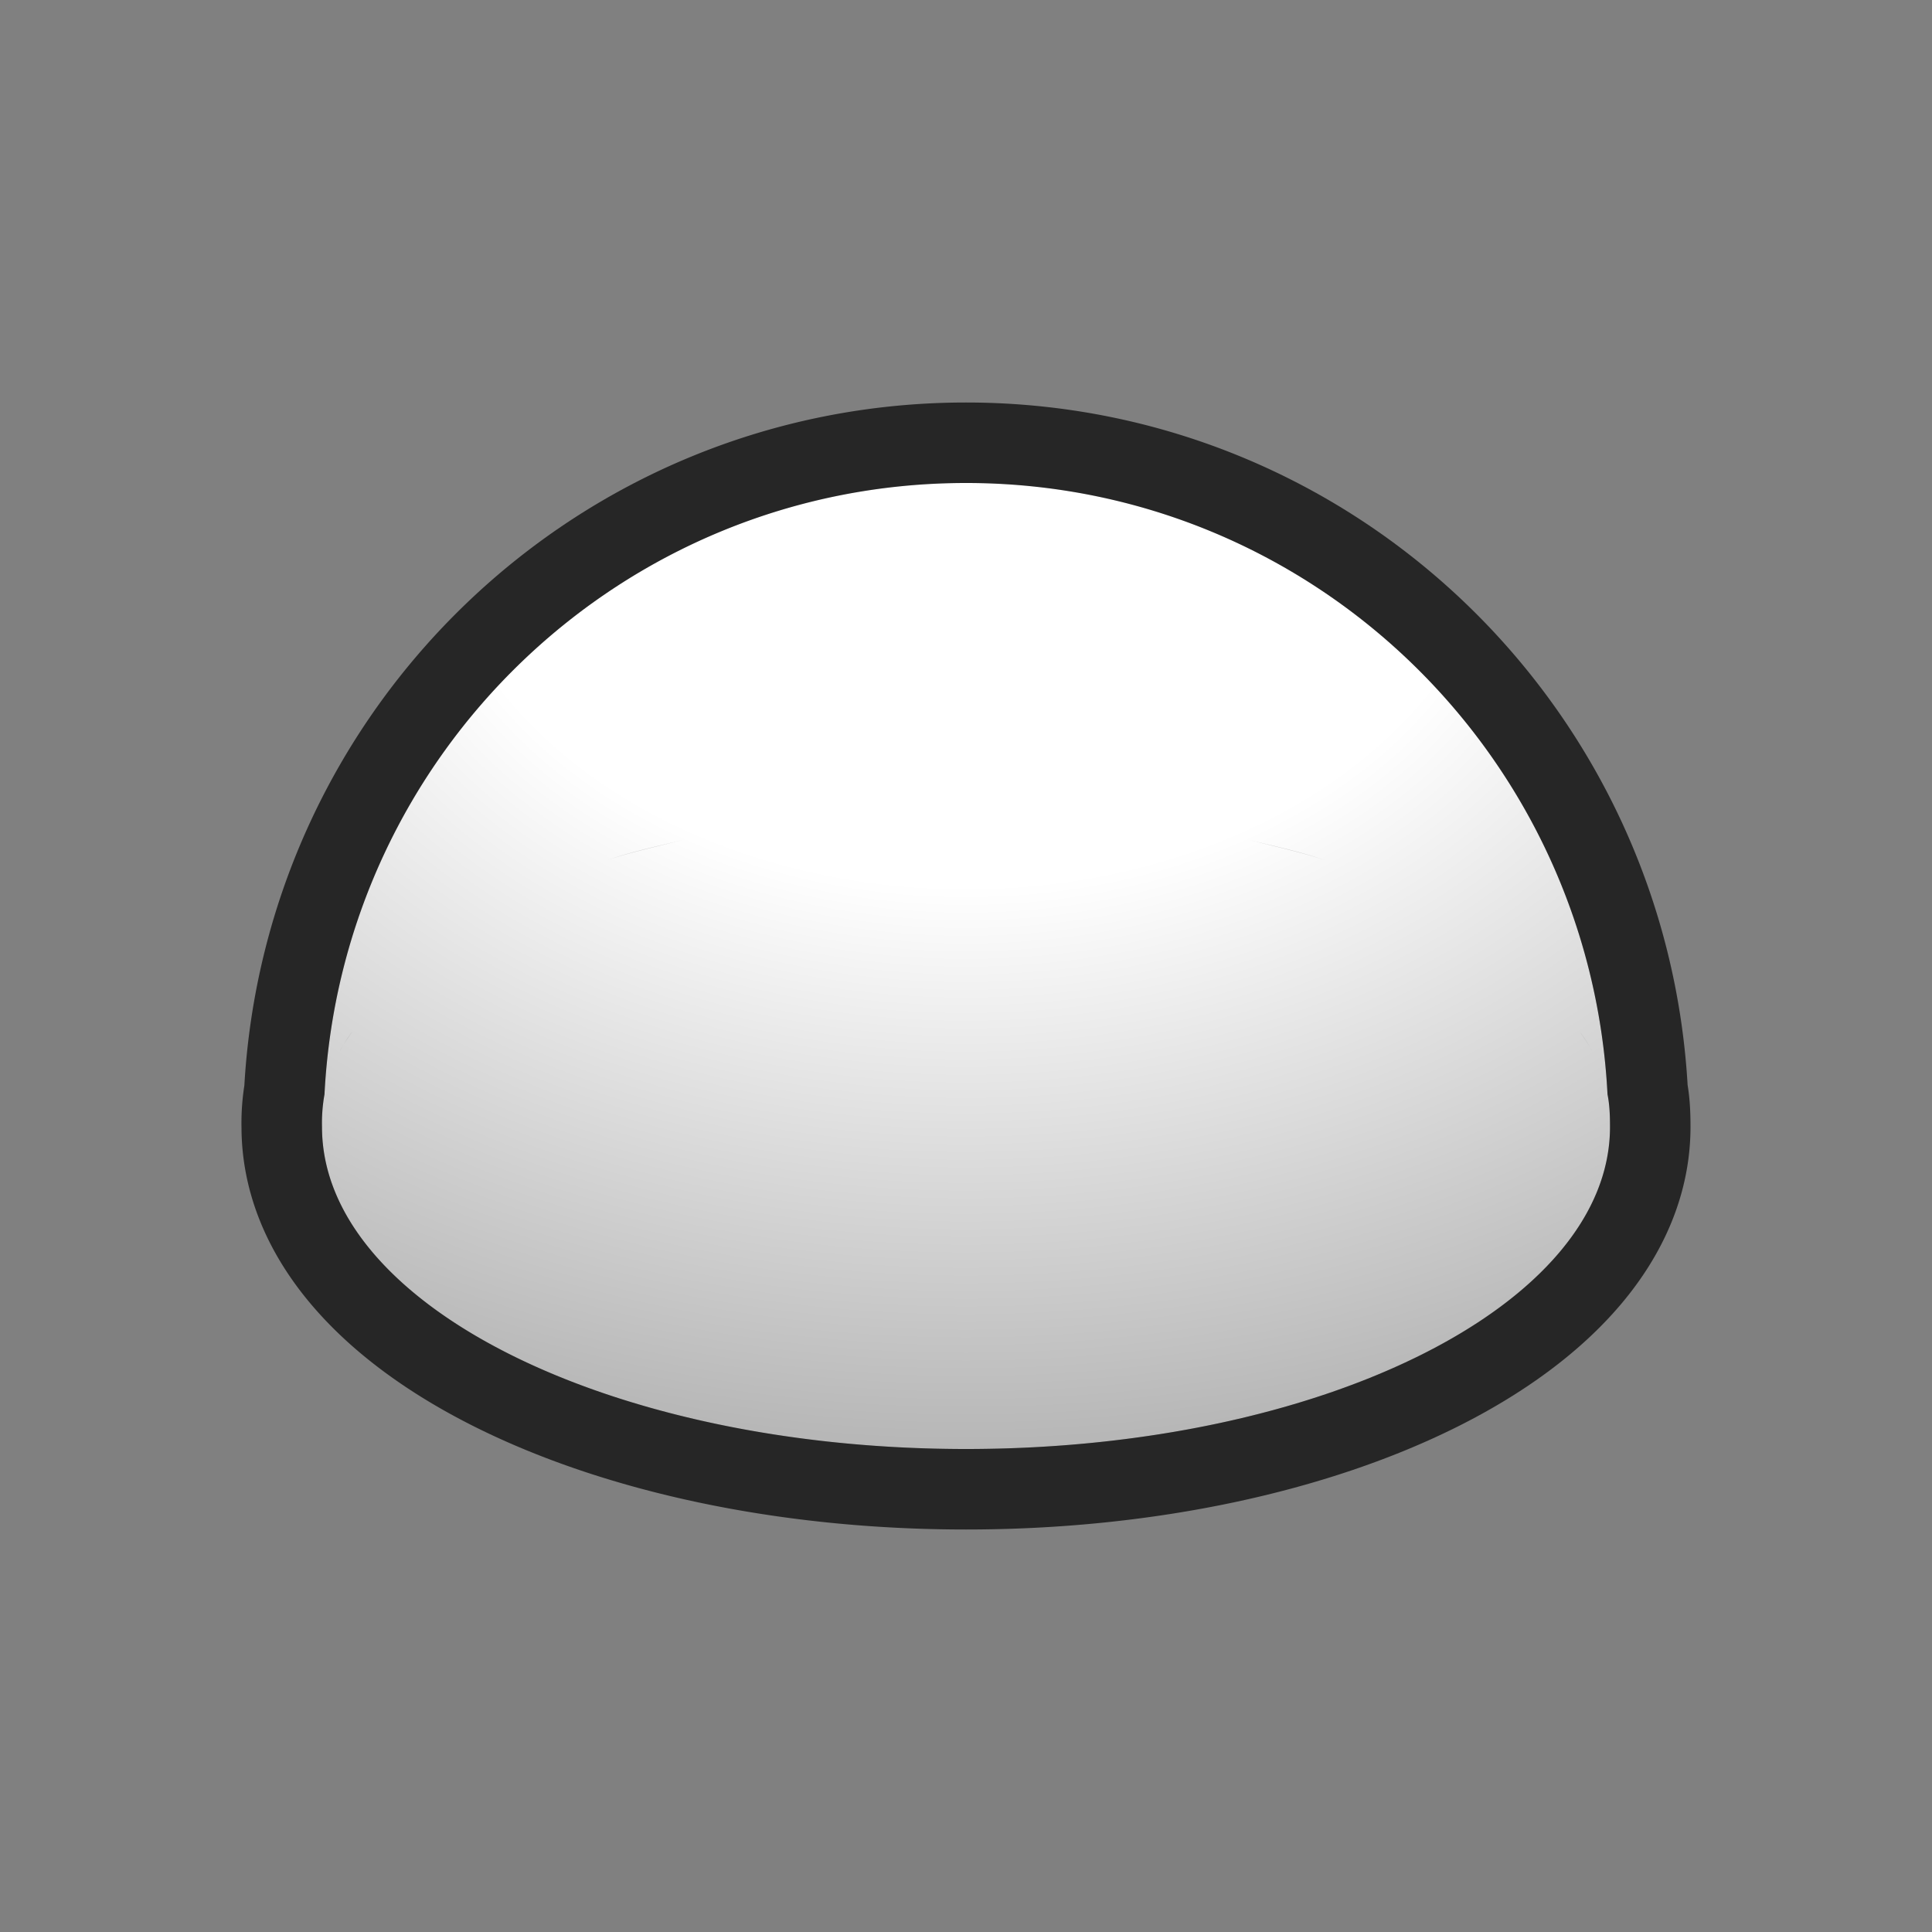 <svg xmlns="http://www.w3.org/2000/svg" xmlns:xlink="http://www.w3.org/1999/xlink" height="24" width="24"><rect width="100%" height="100%" fill="#808080" stroke="none"/><defs><radialGradient xlink:href="#a" id="b" cx="11" cy="1033.362" fx="11" fy="1033.362" r="8" gradientTransform="matrix(0 1.5 -2 0 2077.724 1018.87)" gradientUnits="userSpaceOnUse"/></defs><linearGradient id="a" gradientTransform="matrix(1 0 0 -1 0 2084.724)" gradientUnits="userSpaceOnUse" x1="3" x2="15" y1="1045.362" y2="1045.362"><stop offset="0" stop-color="#fff"/><stop stop-color="#fff" offset=".417"/><stop offset="1" stop-color="#b6b6b6"/></linearGradient><path fill-rule="evenodd" d="M12 6c-4.28 0-7.754 3.367-7.969 7.594A2.016 2.016 0 004 14c0 2.21 3.582 4 8 4s8-1.79 8-4c0-.138-.004-.272-.031-.406C19.754 9.367 16.28 6 12 6zm0 4a15.29 15.29 0 010 0zm0 0a16.144 16.144 0 000 0zm-3.531.438c-.323.08-.642.15-.938.25.3-.102.611-.17.938-.25zm7.062 0c.327.08.638.148.938.25-.296-.1-.615-.17-.938-.25zm-9.5.906a6.494 6.494 0 000 0zm11.938 0a6.659 6.659 0 010 0zM4.375 12.813c-.053.084-.115.162-.156.25.043-.09.1-.163.156-.25zm15.25 0c.056.087.113.16.156.25-.041-.088-.103-.166-.156-.25z" stroke="#000" opacity=".7" stroke-width="2" stroke-linejoin="round"/><path d="M11 1035.362c-4.28 0-7.754 3.367-7.969 7.594a2.016 2.016 0 00-.031.406c0 2.21 3.582 4 8 4s8-1.79 8-4c0-.138-.004-.272-.031-.406-.215-4.227-3.689-7.594-7.969-7.594zm0 4zm0 0zm-3.531.438c-.323.08-.642.15-.938.25.3-.102.611-.17.938-.25zm7.062 0c.327.08.638.148.938.25-.296-.1-.615-.17-.938-.25zm-9.5.906zm11.938 0zm-13.594 1.469c-.053.085-.115.162-.156.25.043-.09.1-.163.156-.25zm15.25 0c.056.088.113.16.156.25-.041-.087-.103-.165-.156-.25z" transform="translate(1 -1029.362)" fill-rule="evenodd" fill="url(#b)"/></svg>